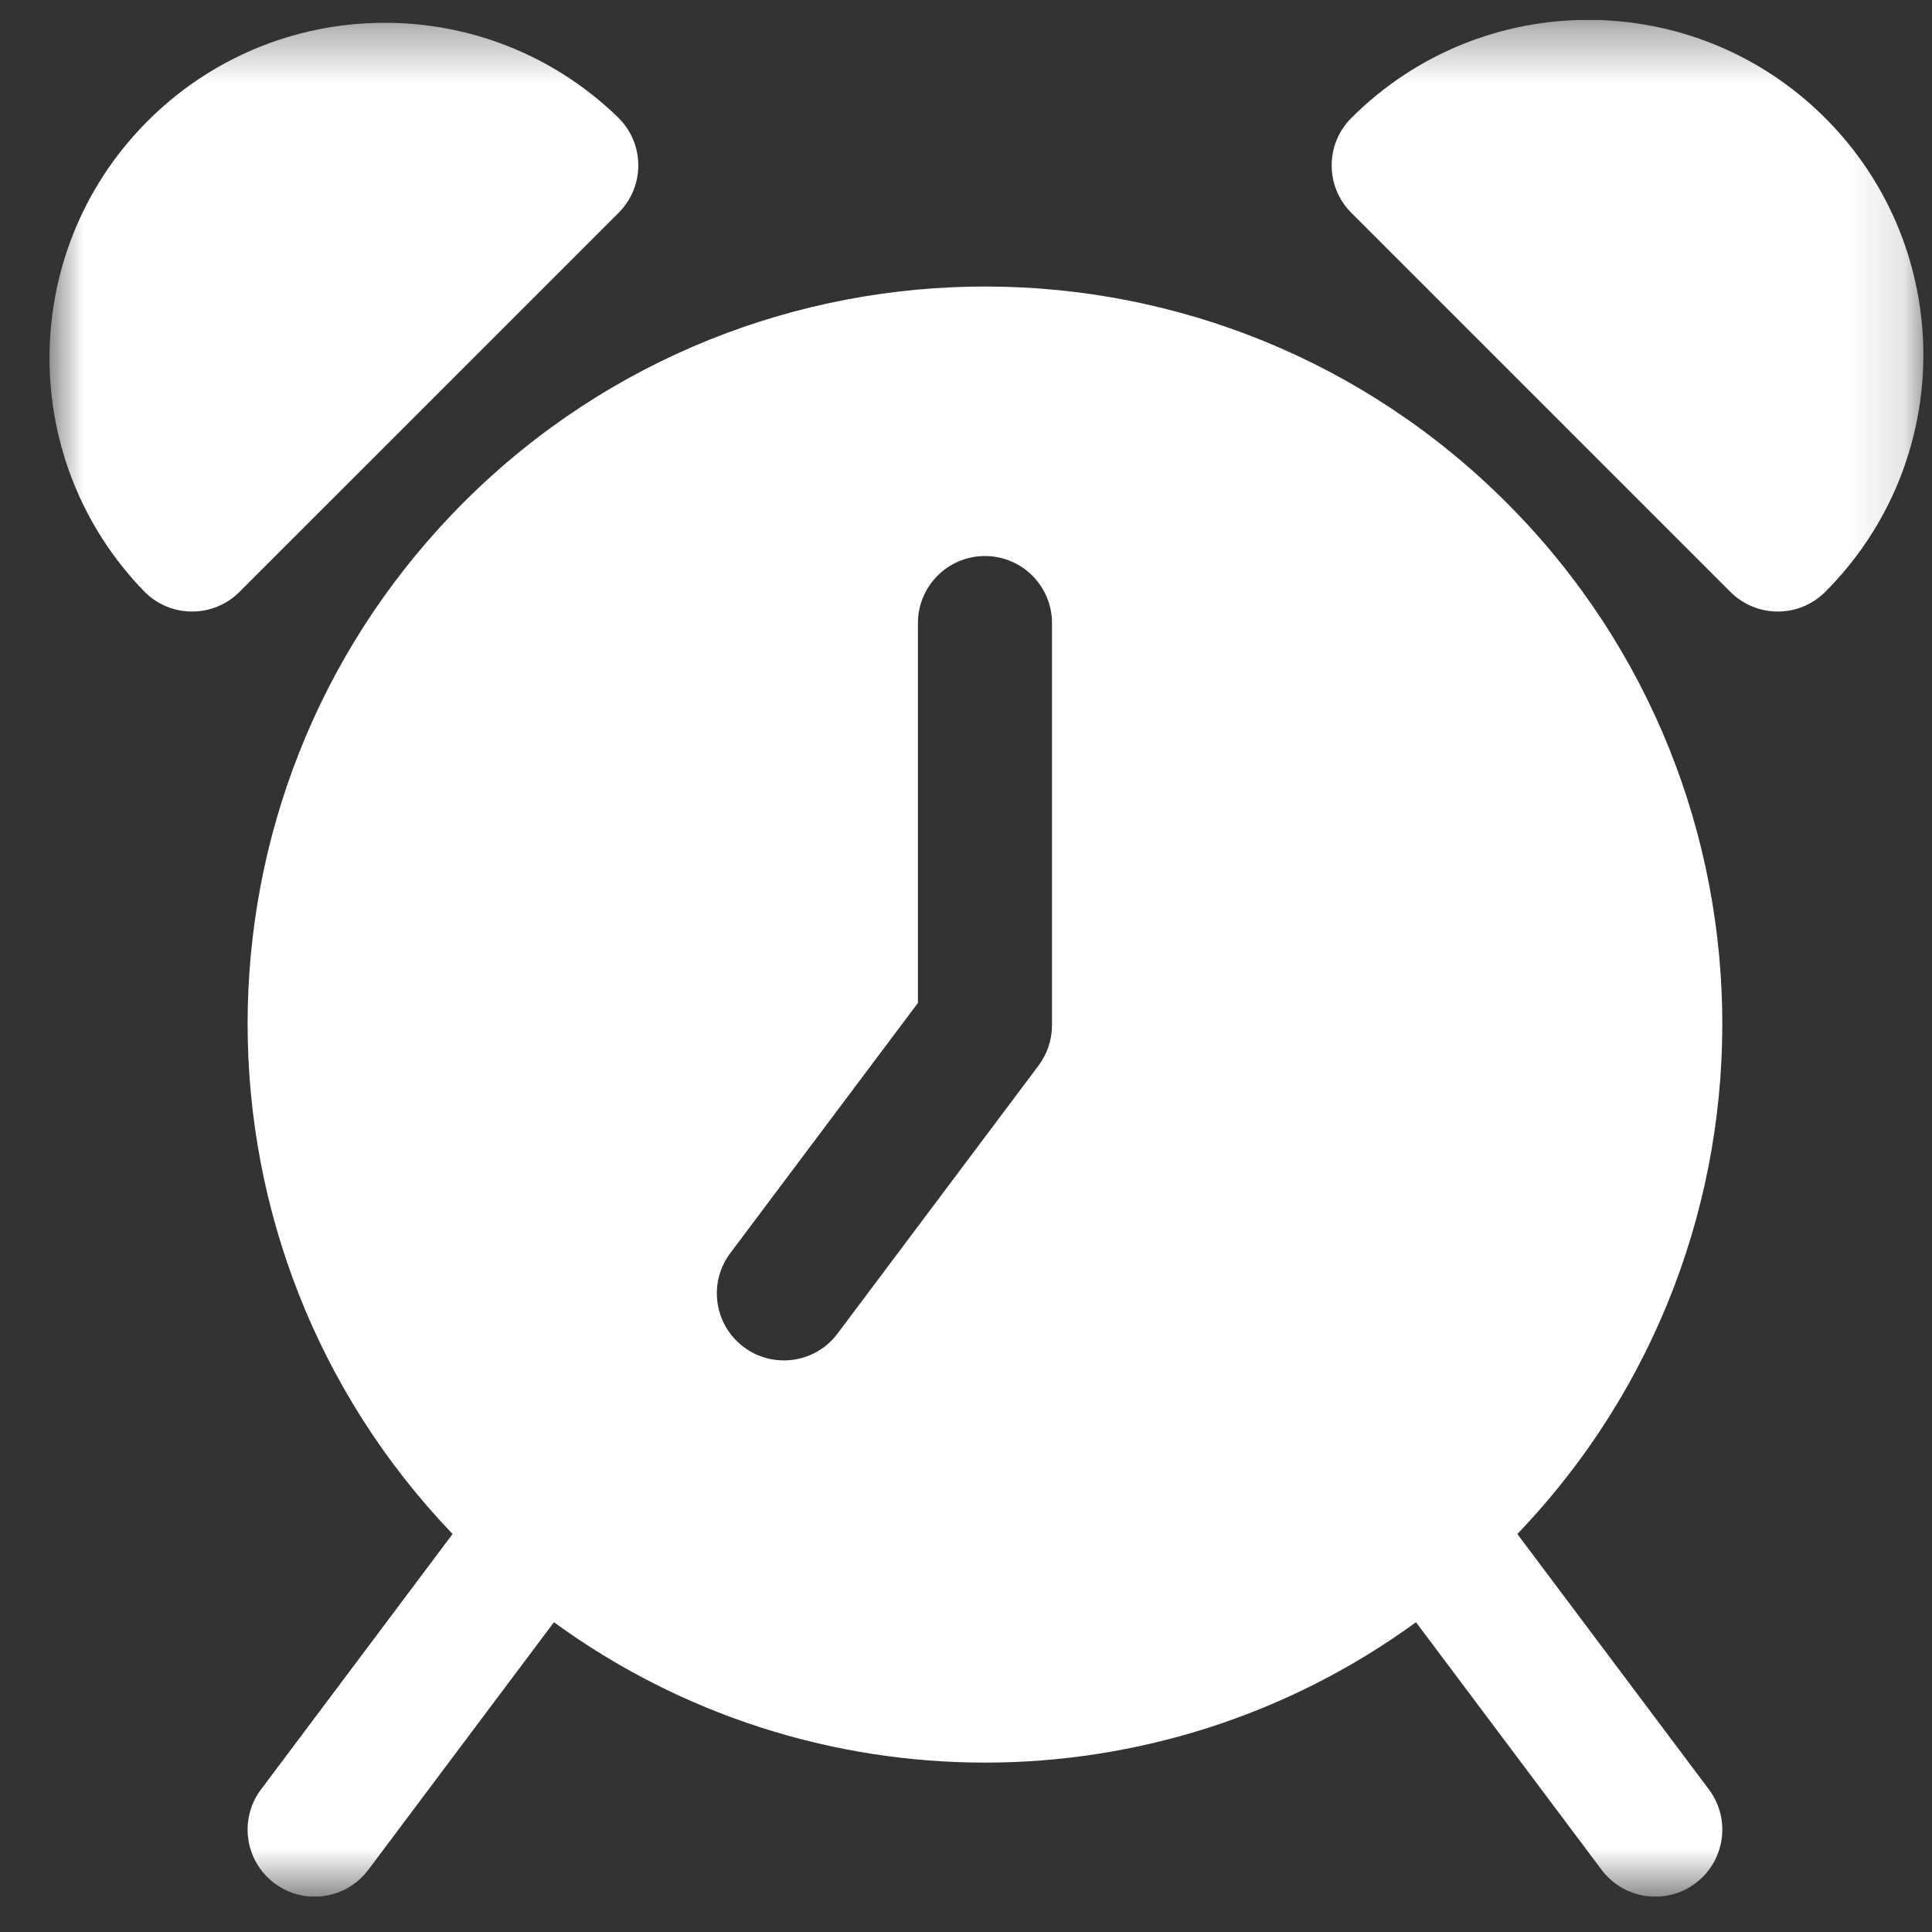 <svg width="35" height="35" viewBox="0 0 35 35" fill="none" xmlns="http://www.w3.org/2000/svg">
<rect x="0" y="0" width="35" height="35" fill="#333333" stroke="none"/>
<g clip-path="url(#clip0_1_166)">
<g clip-path="url(#clip1_1_166)">
<g clip-path="url(#clip2_1_166)">
<mask id="mask0_1_166" style="mask-type:luminance" maskUnits="userSpaceOnUse" x="0" y="0" width="35" height="35">
<path d="M34.87 0.36H0.87V34.36H34.87V0.36Z" fill="white"/>
</mask>
<g mask="url(#mask0_1_166)">
<path d="M27.488 27.79C32.592 22.464 32.412 14.008 27.086 8.904C21.759 3.8 13.304 3.98 8.199 9.306C3.248 14.473 3.248 22.623 8.199 27.79L4.729 32.417C4.326 32.953 4.435 33.715 4.972 34.117C5.508 34.519 6.269 34.411 6.672 33.874L10.035 29.388C14.689 32.779 20.998 32.779 25.652 29.388L29.015 33.874C29.418 34.411 30.179 34.519 30.715 34.117C31.252 33.715 31.361 32.953 30.958 32.417L27.488 27.79ZM19.058 18.573C19.058 18.836 18.973 19.092 18.815 19.302L15.172 24.16C14.77 24.696 14.009 24.805 13.472 24.402C12.936 24 12.827 23.239 13.229 22.702L16.629 18.169V11.287C16.629 10.617 17.173 10.073 17.844 10.073C18.514 10.073 19.058 10.617 19.058 11.287L19.058 18.573Z" fill="white"/>
<path d="M11.207 2.137C8.807 -0.204 4.963 -0.155 2.622 2.246C0.322 4.604 0.322 8.365 2.621 10.723C3.095 11.197 3.864 11.197 4.338 10.723L11.207 3.855C11.682 3.38 11.682 2.612 11.207 2.137Z" fill="white"/>
<path d="M33.065 2.138C30.694 -0.233 26.851 -0.233 24.48 2.138C24.006 2.612 24.006 3.381 24.48 3.855L31.348 10.723C31.823 11.197 32.591 11.197 33.065 10.723C35.436 8.352 35.436 4.509 33.065 2.138Z" fill="white"/>
</g>
</g>
</g>
</g>
<defs>
<clipPath id="clip0_1_166">
<rect width="34" height="34" fill="white" transform="translate(0.87 0.36)"/>
</clipPath>
<clipPath id="clip1_1_166">
<rect width="34" height="34" fill="white" transform="translate(0.87 0.36)"/>
</clipPath>
<clipPath id="clip2_1_166">
<rect width="34" height="34" fill="white" transform="translate(0.87 0.36)"/>
</clipPath>
</defs>
</svg>
